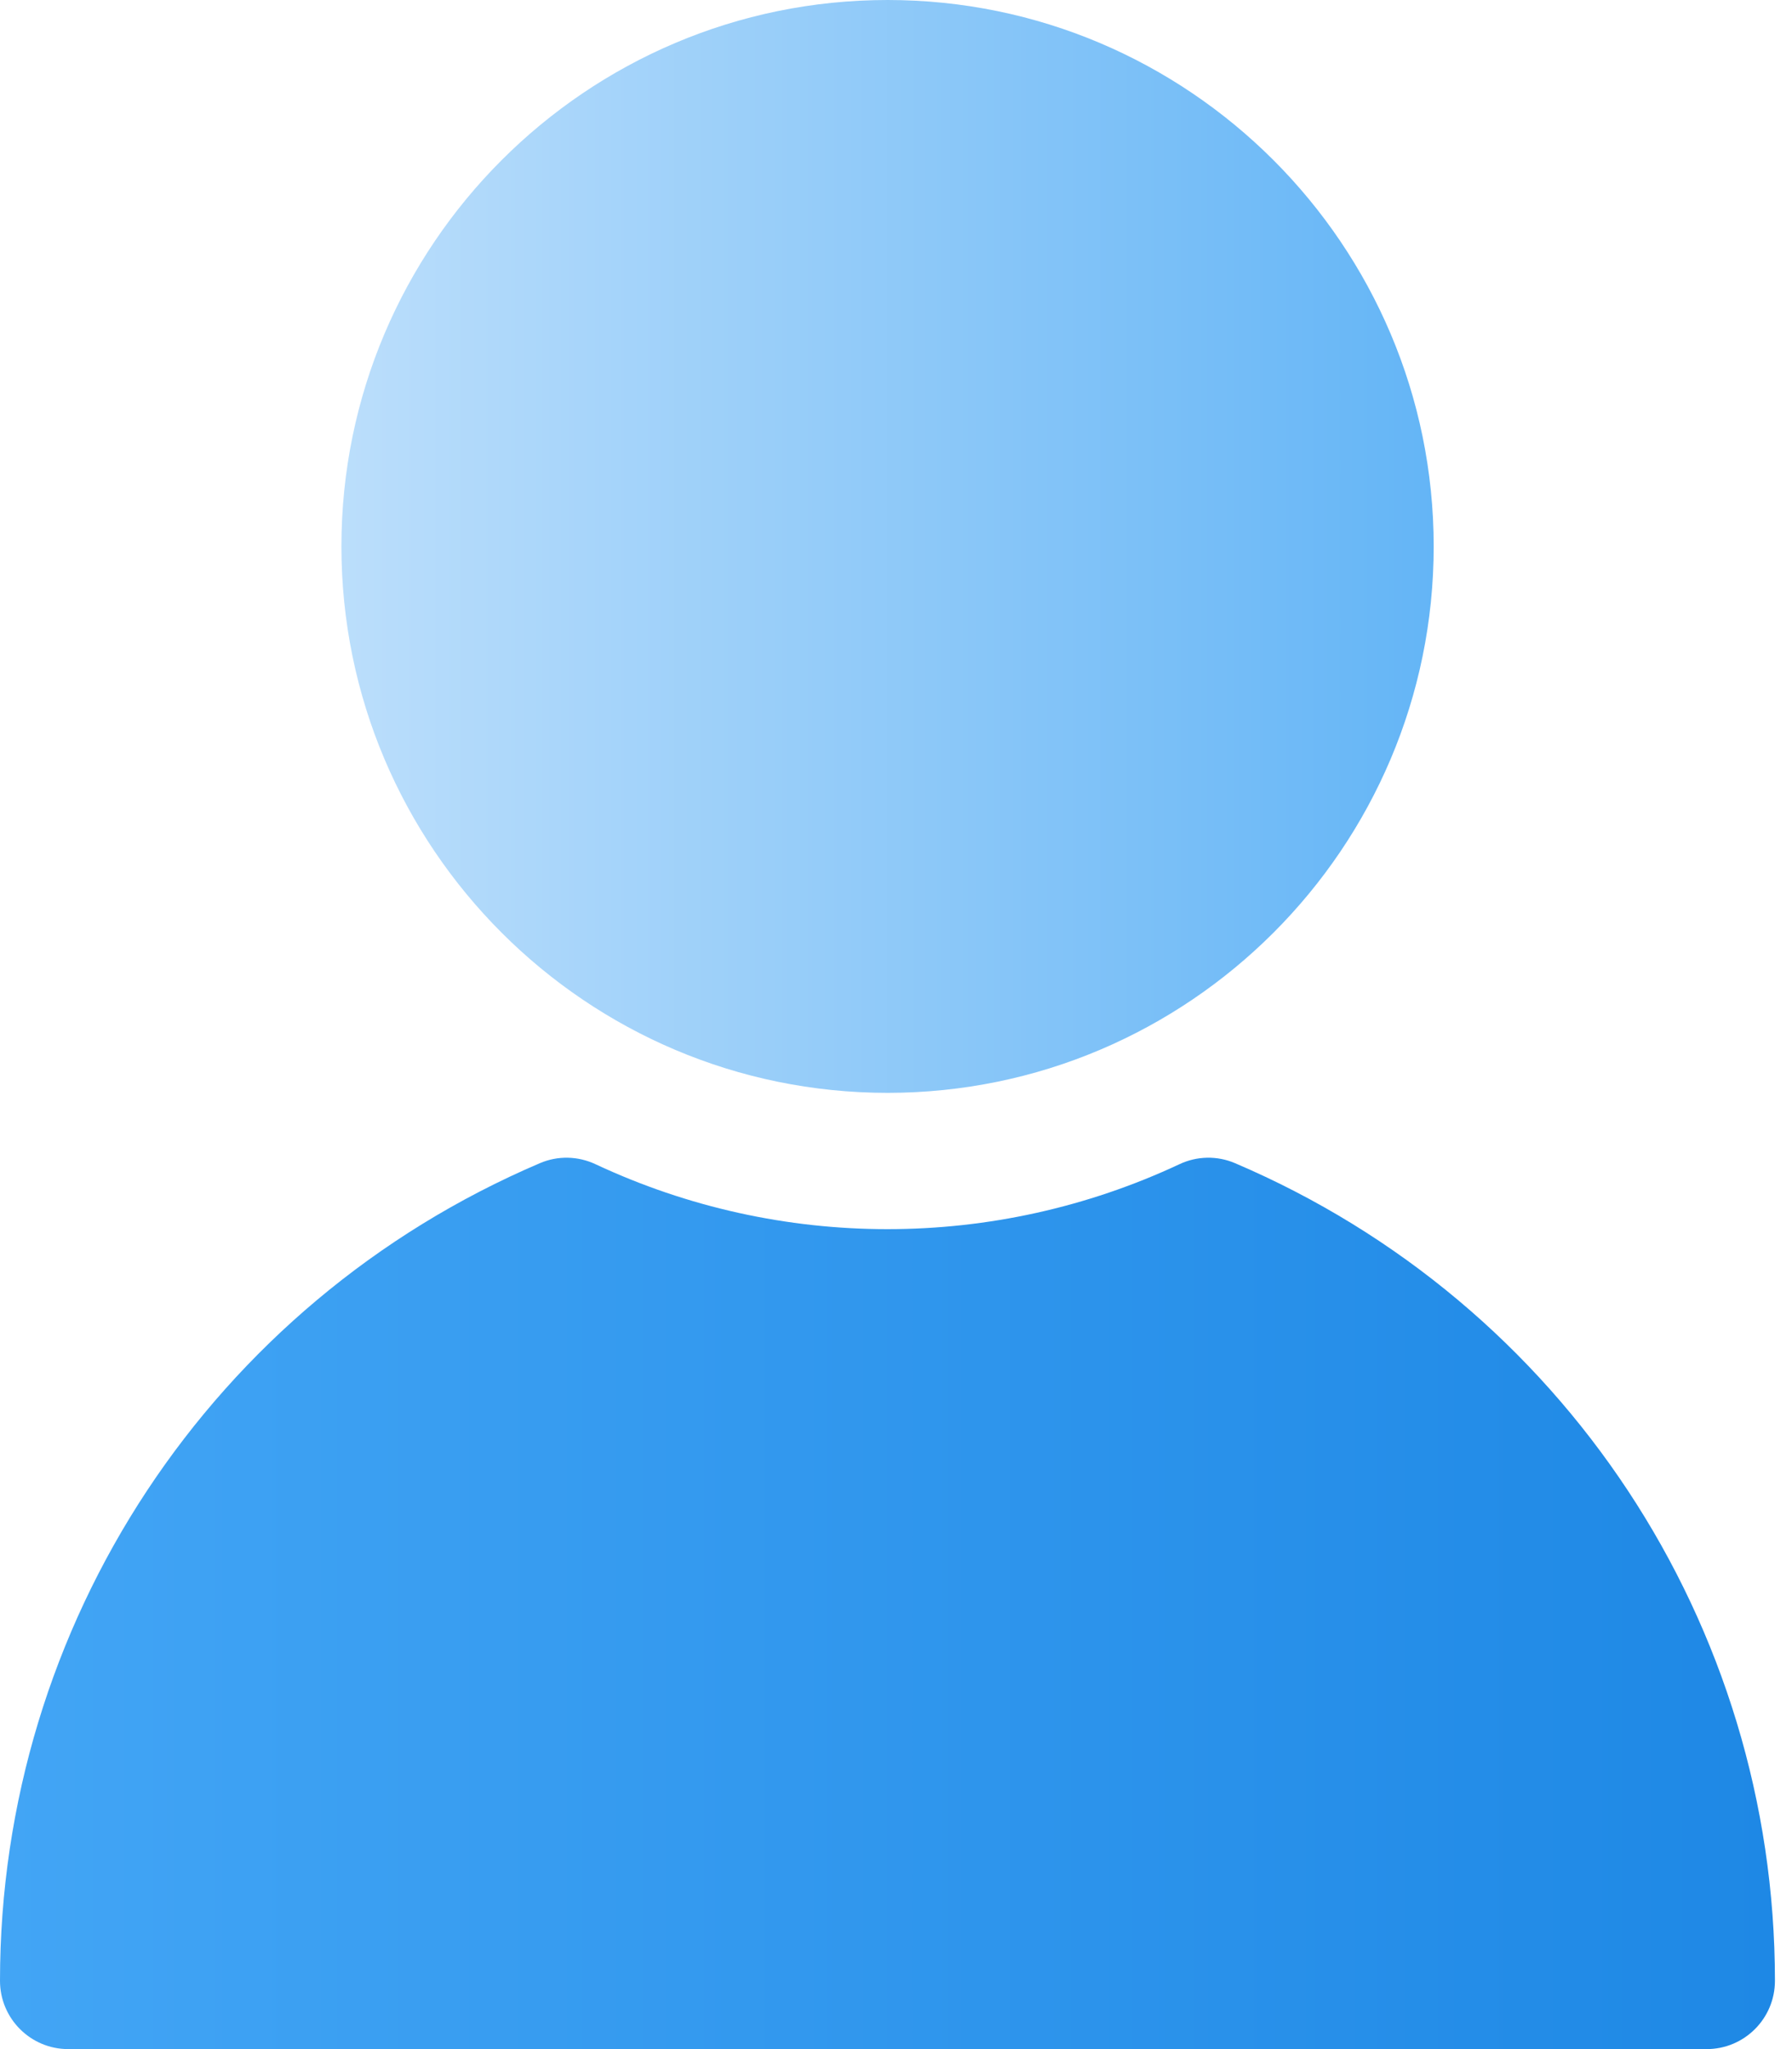 <svg width="21" height="24" viewBox="0 0 21 24" fill="none" xmlns="http://www.w3.org/2000/svg">
<path d="M10.401 12.8C13.93 12.8 16.801 9.929 16.801 6.4C16.801 2.871 13.93 0 10.401 0C6.872 0 4.001 2.871 4.001 6.4C4.001 9.929 6.872 12.8 10.401 12.8Z" fill="url(#paint0_linear_2_479)"/>
<path d="M20 24C20.442 24 20.8 23.642 20.8 23.2C20.8 19.023 18.317 15.264 14.474 13.624C14.264 13.534 14.026 13.539 13.821 13.636C11.655 14.65 9.145 14.65 6.979 13.636C6.773 13.539 6.535 13.534 6.326 13.624C2.483 15.264 0 19.023 0 23.2C0 23.642 0.358 24 0.8 24H20Z" fill="url(#paint1_linear_2_479)"/>
<defs>
<linearGradient id="paint0_linear_2_479" x1="4.001" y1="6.4" x2="16.801" y2="6.4" gradientUnits="userSpaceOnUse">
<stop stop-color="#BBDEFB"/>
<stop offset="1" stop-color="#64B5F6"/>
</linearGradient>
<linearGradient id="paint1_linear_2_479" x1="0" y1="18.78" x2="20.8" y2="18.78" gradientUnits="userSpaceOnUse">
<stop stop-color="#42A5F5"/>
<stop offset="1" stop-color="#1E88E5"/>
</linearGradient>
</defs>
</svg>

